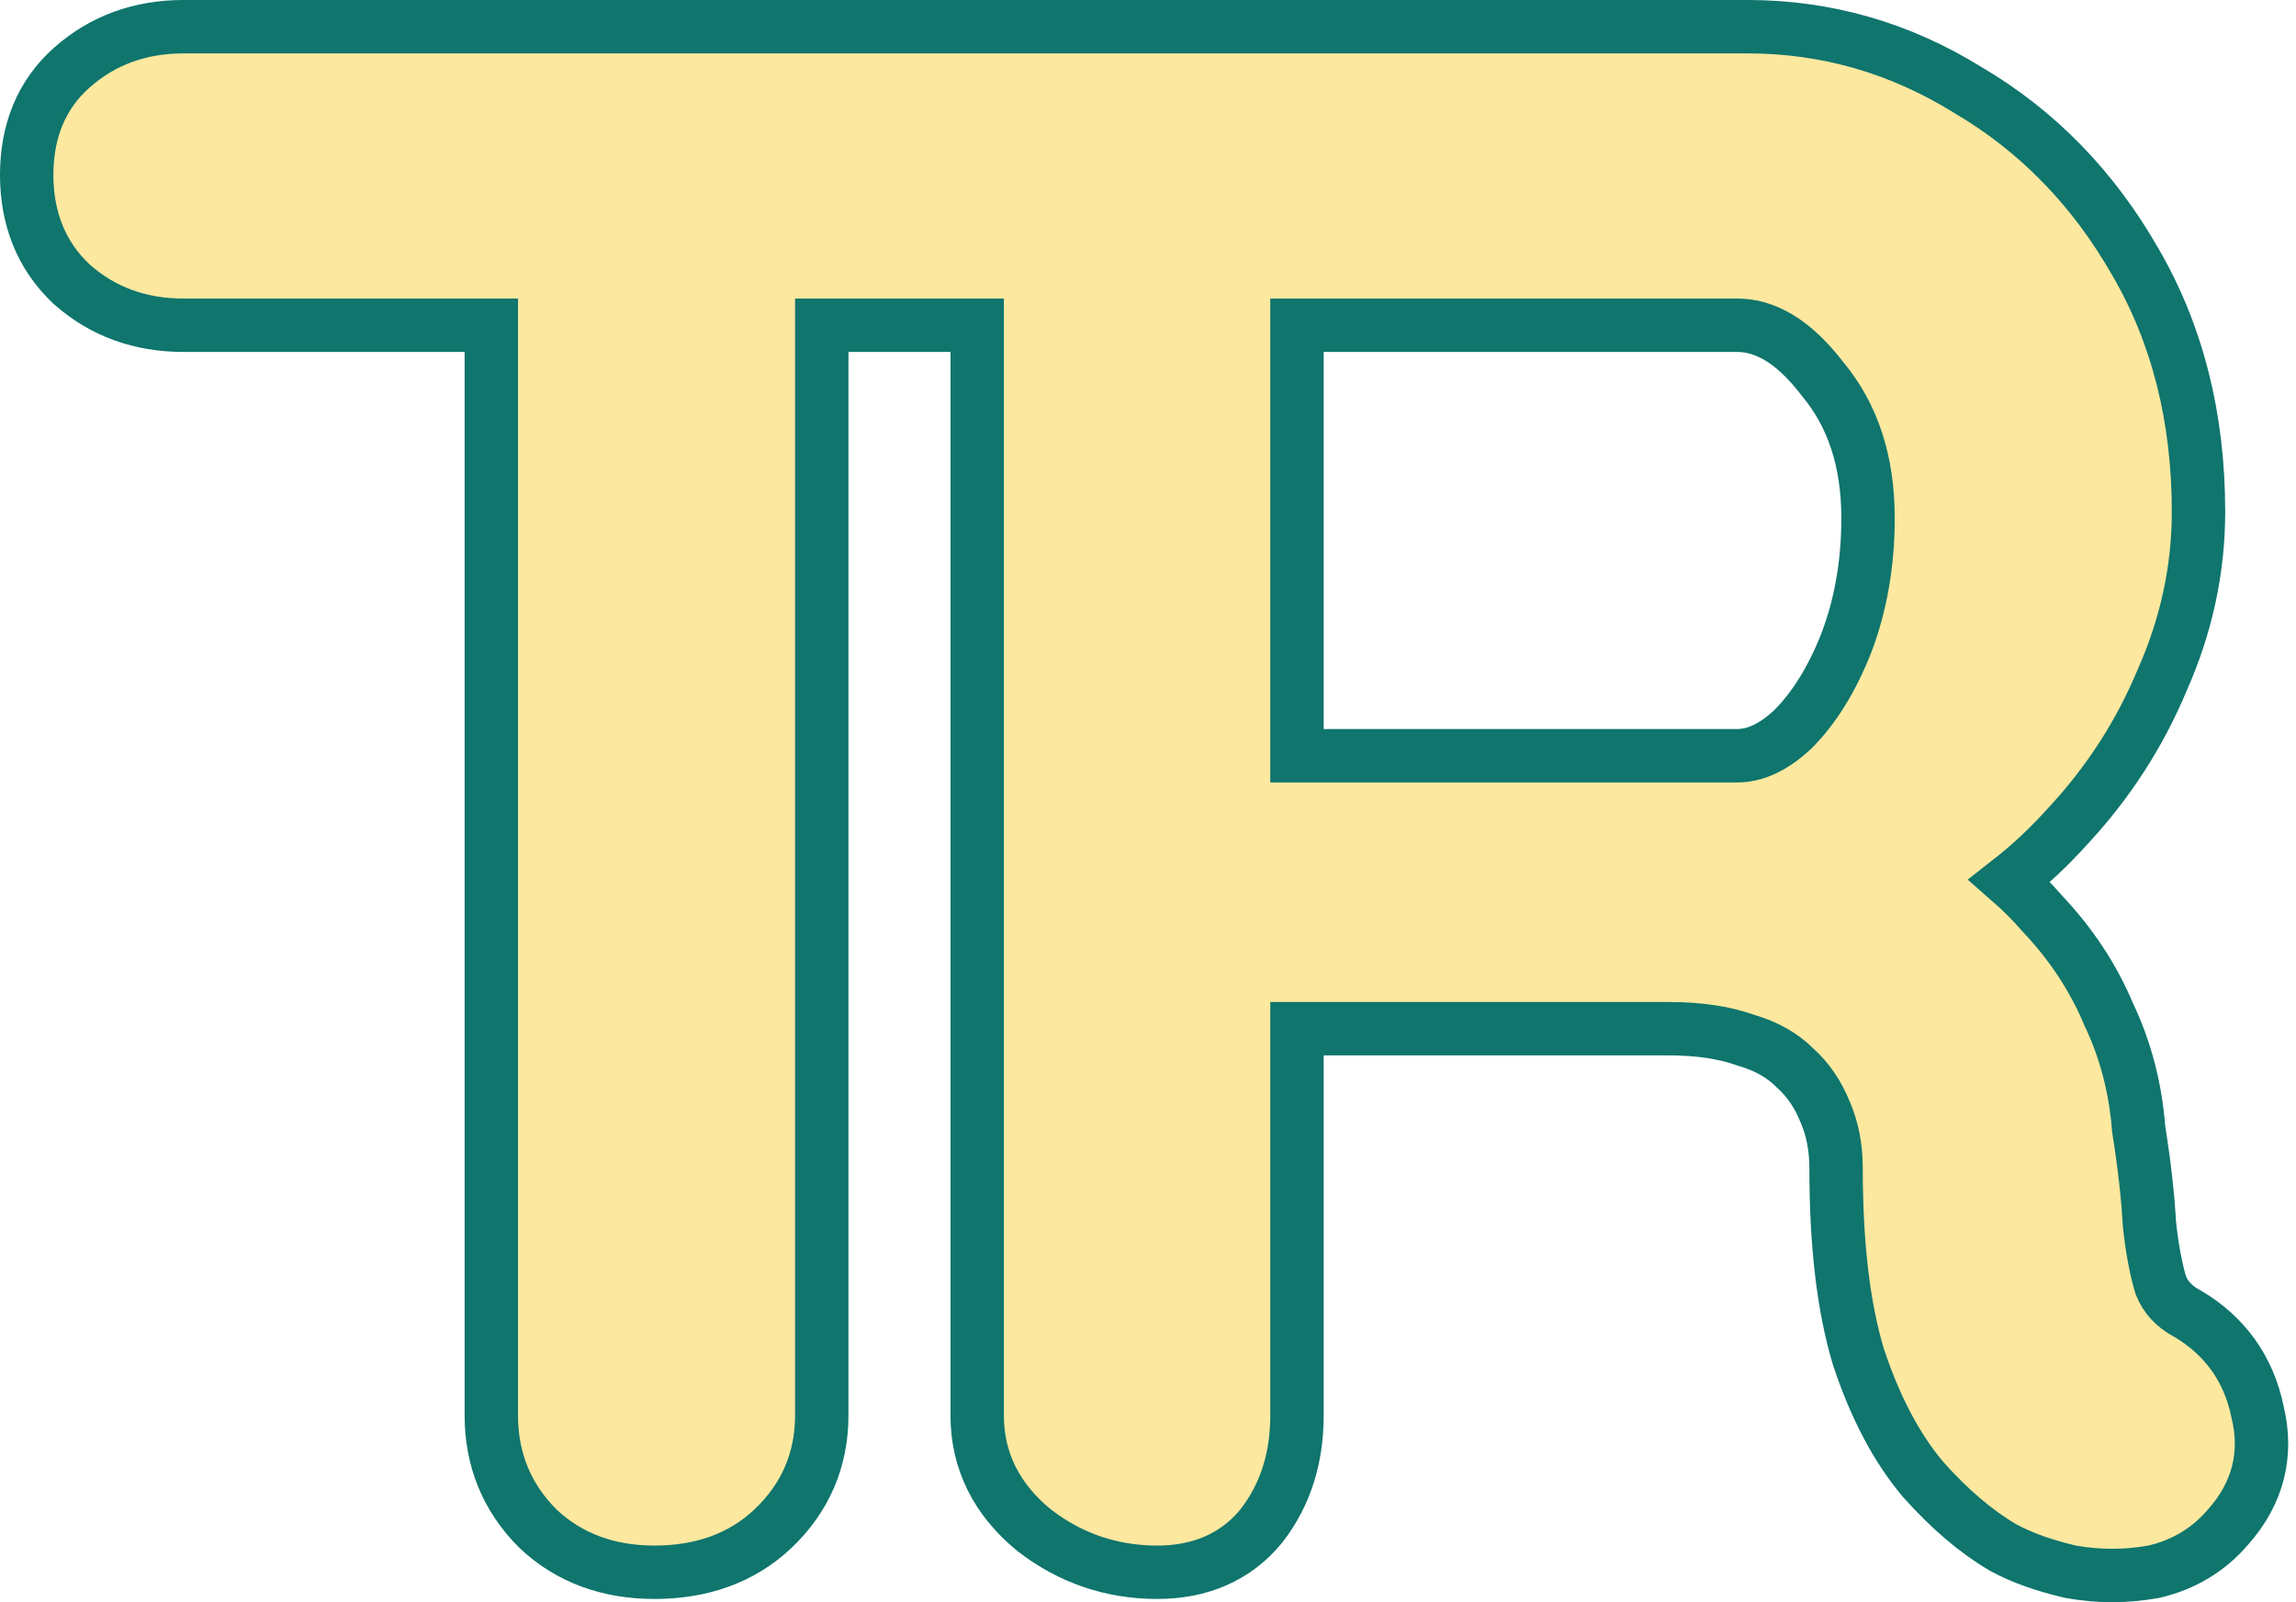 <svg width="86" height="60" viewBox="0 0 86 60" fill="none" xmlns="http://www.w3.org/2000/svg">
<path d="M20.133 57.23L20.143 57.24L20.153 57.25C21.321 58.353 22.802 58.88 24.512 58.88C26.264 58.88 27.775 58.36 28.95 57.25L28.951 57.249C30.16 56.104 30.78 54.671 30.78 53.011V12.18H36.602V53.011C36.602 54.725 37.346 56.169 38.725 57.297L38.736 57.306L38.747 57.314C40.094 58.355 41.64 58.88 43.349 58.88C44.933 58.88 46.273 58.327 47.235 57.159L47.244 57.148L47.252 57.137C48.153 55.979 48.58 54.584 48.58 53.011V38.524H62.508C63.649 38.524 64.596 38.673 65.369 38.946L65.394 38.955L65.419 38.962C66.186 39.188 66.778 39.536 67.23 39.987L67.246 40.004L67.264 40.02C67.728 40.442 68.097 40.977 68.365 41.647L68.37 41.659L68.375 41.67C68.635 42.277 68.773 42.965 68.773 43.751C68.773 46.572 69.043 48.941 69.614 50.826L69.618 50.839L69.623 50.852C70.236 52.693 71.035 54.227 72.044 55.415L72.053 55.424L72.061 55.434C73.016 56.501 73.998 57.347 75.014 57.944L75.028 57.952L75.042 57.96C75.73 58.335 76.566 58.628 77.527 58.854L77.554 58.86L77.582 58.865C78.602 59.045 79.624 59.045 80.644 58.865L80.672 58.86L80.699 58.854C81.802 58.594 82.733 58.034 83.46 57.18C84.565 55.939 84.951 54.468 84.559 52.871C84.233 51.273 83.345 50.028 81.937 49.196L81.919 49.186L81.902 49.177C81.418 48.916 81.113 48.572 80.936 48.132C80.755 47.531 80.609 46.767 80.509 45.827C80.453 44.788 80.318 43.603 80.107 42.277C79.989 40.749 79.618 39.318 78.988 37.994C78.41 36.614 77.578 35.355 76.503 34.219C76.127 33.783 75.717 33.372 75.272 32.984C76.045 32.379 76.773 31.695 77.456 30.934C78.967 29.31 80.146 27.486 80.989 25.466C81.892 23.43 82.348 21.327 82.348 19.163C82.348 15.659 81.568 12.528 79.979 9.802C78.41 7.058 76.324 4.909 73.723 3.379C71.176 1.797 68.416 1 65.462 1H42.471C42.446 1 42.42 1 42.394 1C42.368 1 42.341 1 42.314 1H6.87C5.263 1 3.85 1.502 2.694 2.529C1.542 3.545 1 4.927 1 6.55C1 8.175 1.542 9.568 2.672 10.631L2.682 10.641L2.693 10.65C3.849 11.678 5.262 12.18 6.87 12.18H18.403V53.011C18.403 54.653 18.983 56.08 20.133 57.23ZM65.063 28.302H48.58V12.18H65.063C66.077 12.18 67.146 12.729 68.261 14.184L68.272 14.198L68.284 14.213C69.389 15.547 69.97 17.253 69.97 19.403C69.97 21.101 69.696 22.654 69.159 24.072C68.615 25.456 67.941 26.522 67.161 27.306C66.389 28.029 65.695 28.302 65.063 28.302Z" fill="#FDE89F" stroke="#0F756D" stroke-width="2"/>
</svg>

